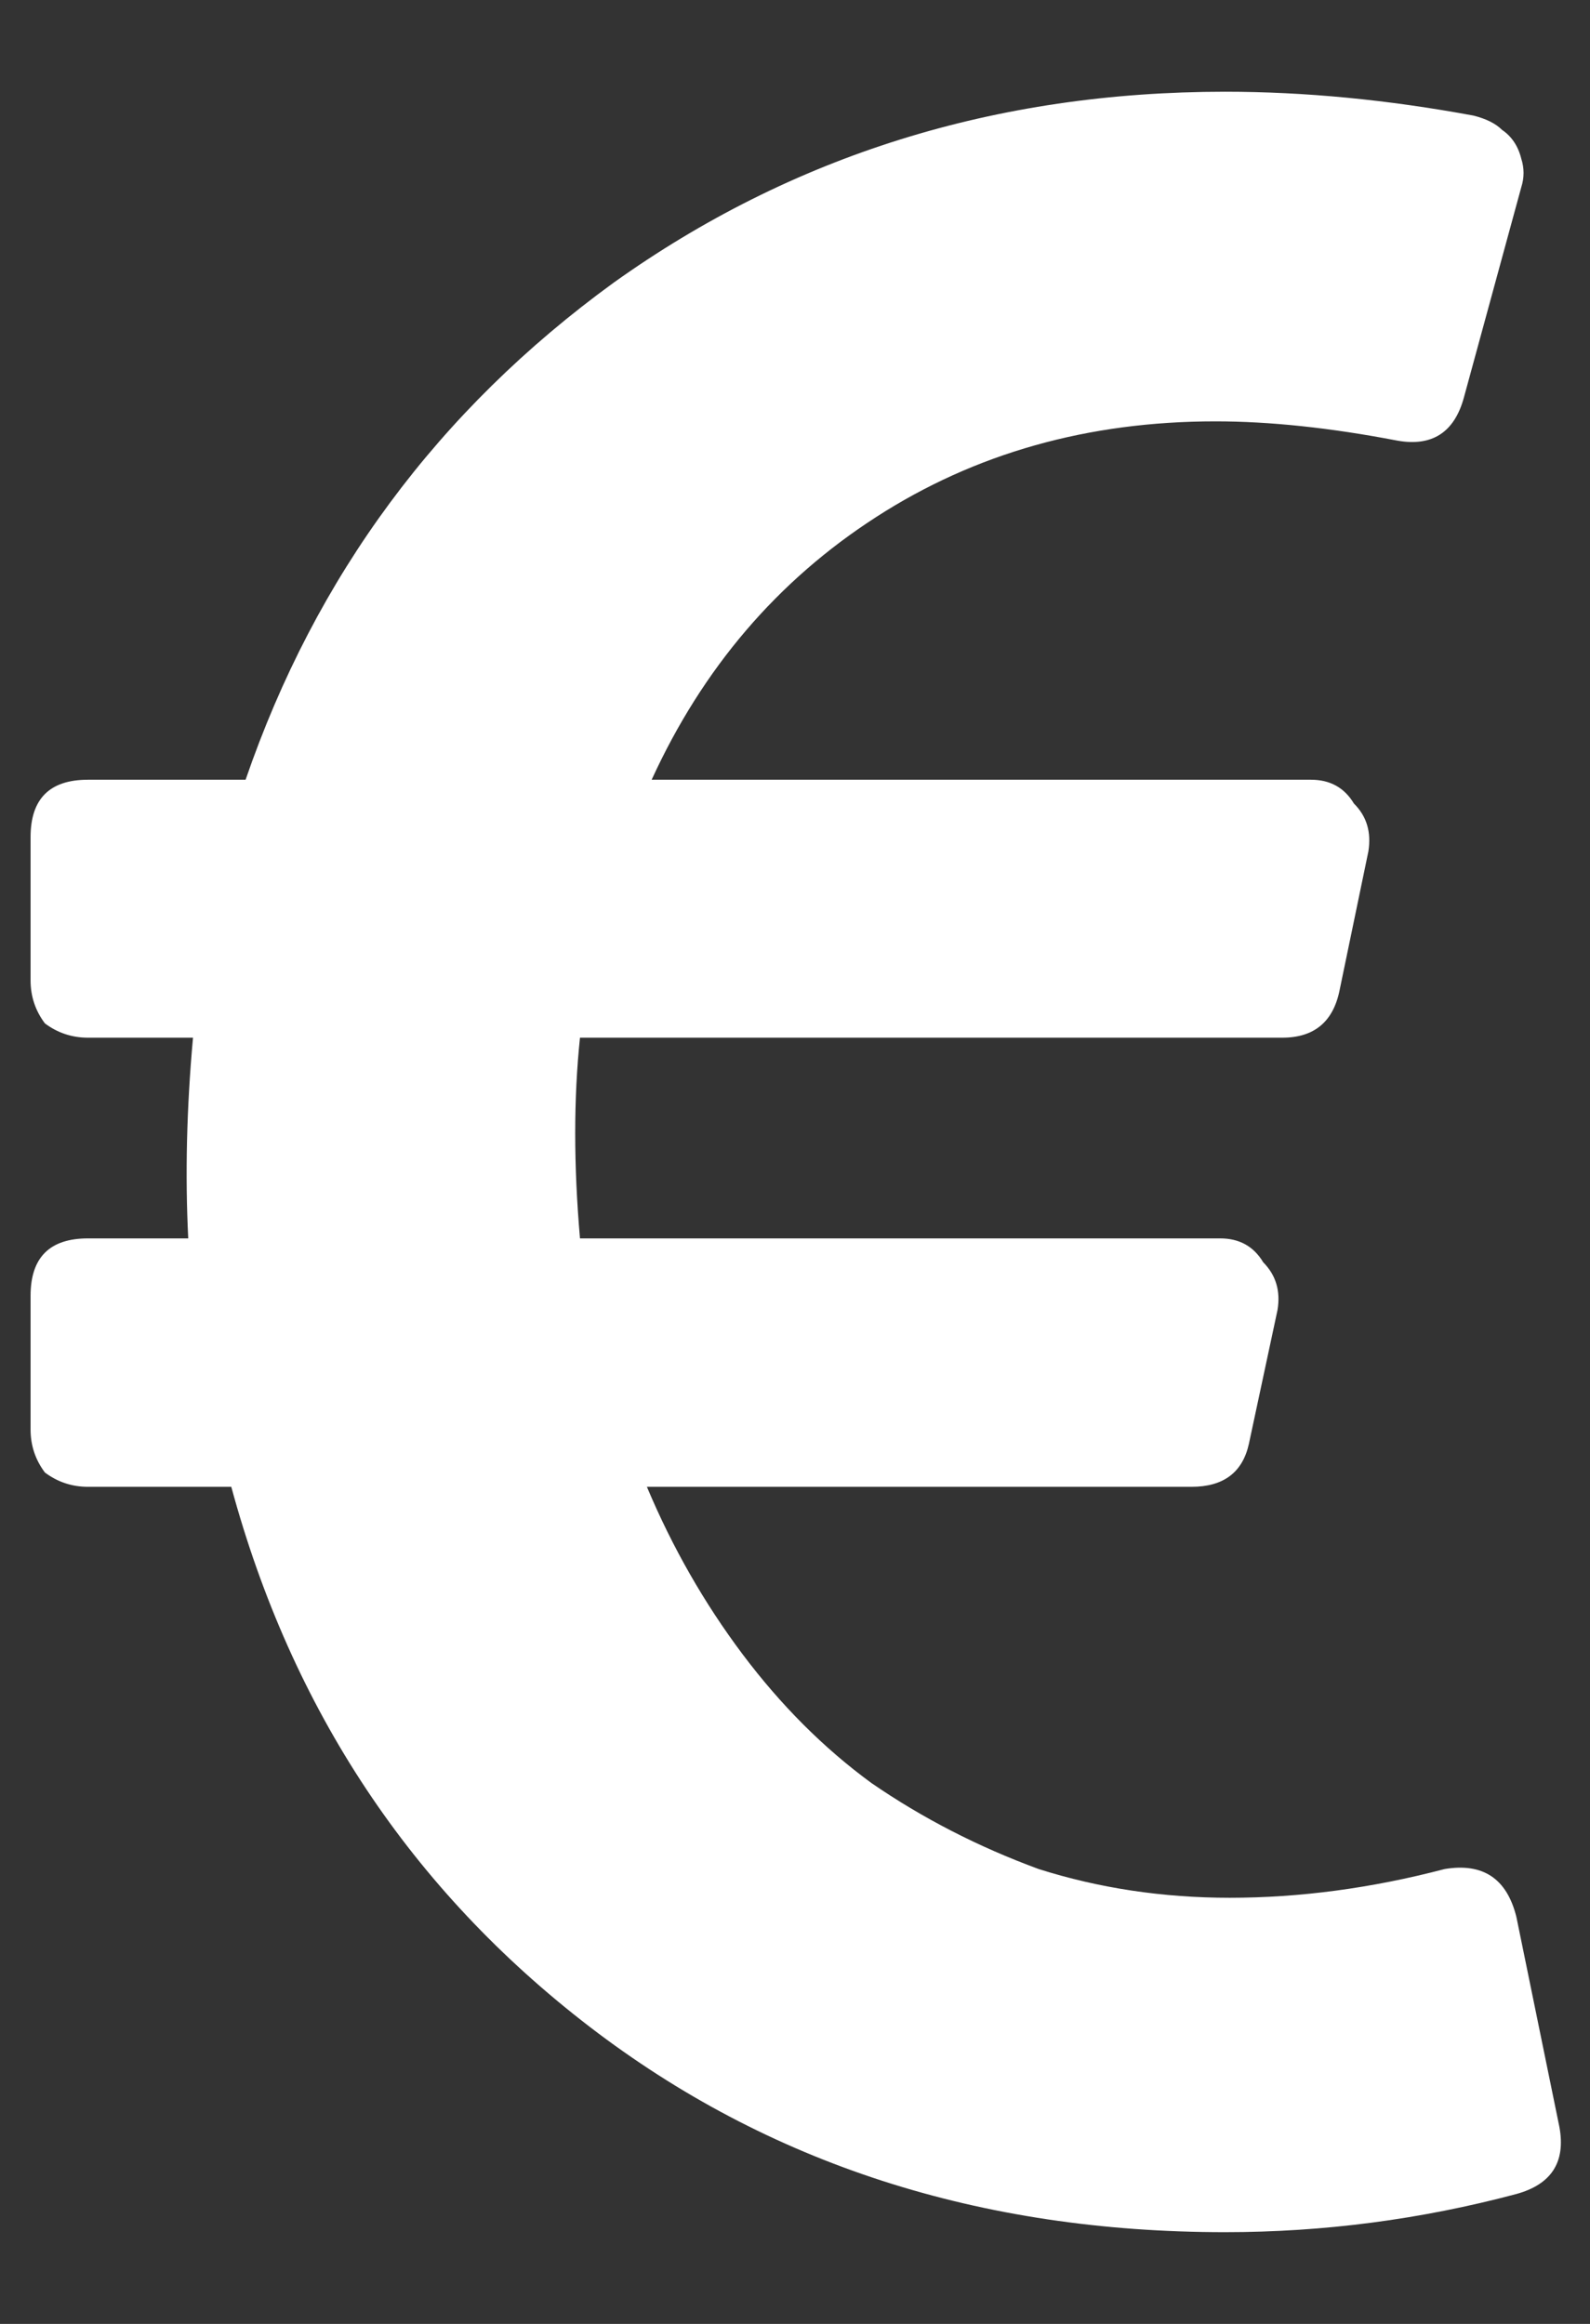 <svg width="13" height="19" viewBox="0 0 13 19" fill="none" xmlns="http://www.w3.org/2000/svg">
<rect x="0" y="0" width="13" height="19" fill="#333333" stroke="none"/>
<path d="M12.398 15.672L12.75 17.391C12.802 17.677 12.685 17.859 12.398 17.938C11.617 18.146 10.823 18.25 10.016 18.25C8.01 18.25 6.279 17.69 4.82 16.57C3.362 15.45 2.385 13.979 1.891 12.156H0.719C0.589 12.156 0.471 12.117 0.367 12.039C0.289 11.935 0.25 11.818 0.25 11.688V10.594C0.25 10.281 0.406 10.125 0.719 10.125H1.539C1.513 9.604 1.526 9.057 1.578 8.484H0.719C0.589 8.484 0.471 8.445 0.367 8.367C0.289 8.263 0.25 8.146 0.25 8.016V6.844C0.25 6.531 0.406 6.375 0.719 6.375H2.008C2.581 4.708 3.583 3.354 5.016 2.312C6.474 1.271 8.141 0.75 10.016 0.75C10.667 0.75 11.344 0.815 12.047 0.945C12.151 0.971 12.229 1.01 12.281 1.062C12.359 1.115 12.412 1.193 12.438 1.297C12.463 1.375 12.463 1.453 12.438 1.531L11.969 3.25C11.891 3.536 11.708 3.654 11.422 3.602C10.875 3.497 10.38 3.445 9.938 3.445C8.896 3.445 7.971 3.706 7.164 4.227C6.357 4.747 5.745 5.464 5.328 6.375H10.719C10.875 6.375 10.992 6.44 11.07 6.57C11.175 6.674 11.213 6.805 11.188 6.961L10.953 8.094C10.901 8.354 10.745 8.484 10.484 8.484H4.742C4.69 8.979 4.69 9.526 4.742 10.125H9.977C10.133 10.125 10.25 10.19 10.328 10.32C10.432 10.425 10.471 10.555 10.445 10.711L10.211 11.805C10.159 12.039 10.003 12.156 9.742 12.156H5.289C5.497 12.651 5.758 13.107 6.07 13.523C6.383 13.94 6.734 14.292 7.125 14.578C7.542 14.865 7.997 15.099 8.492 15.281C8.987 15.438 9.508 15.516 10.055 15.516C10.628 15.516 11.213 15.438 11.812 15.281C12.125 15.229 12.32 15.359 12.398 15.672Z" fill="white"/>
</svg>
